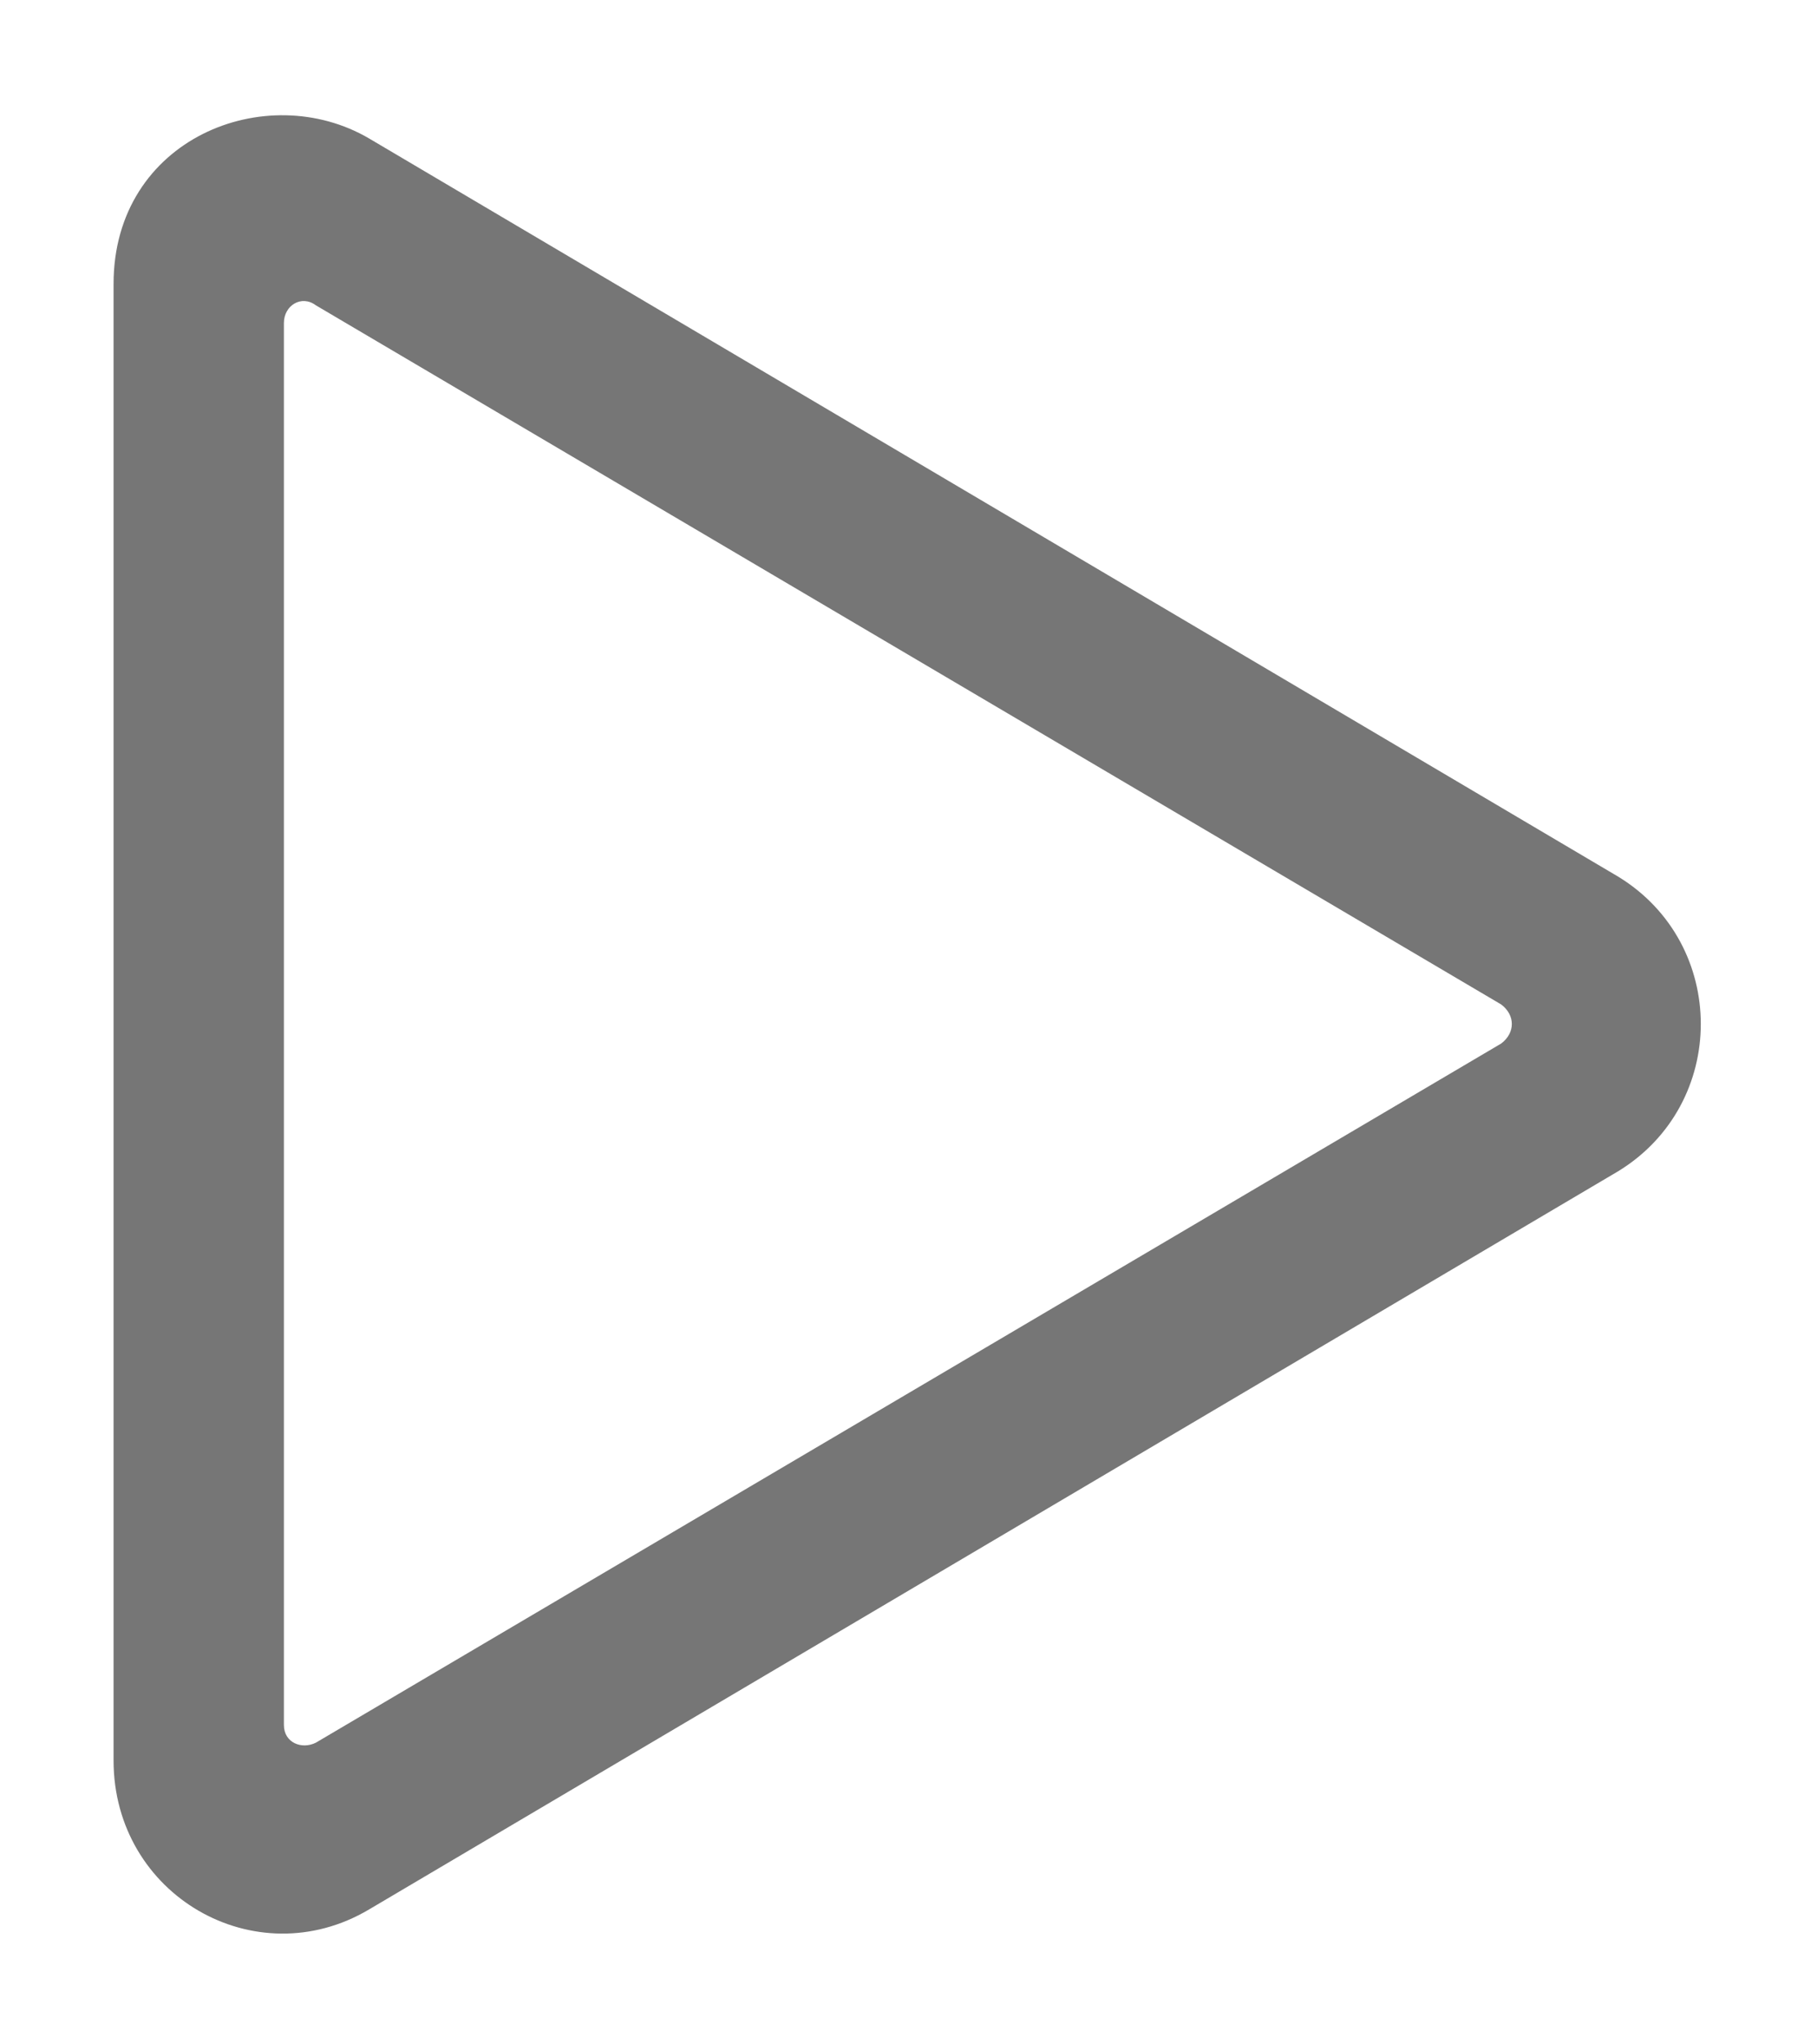 <svg width="16" height="18" viewBox="0 0 16 18" fill="none" xmlns="http://www.w3.org/2000/svg">
<path d="M14.25 7.719L3.25 1.219C2.344 0.688 1 1.219 1 2.5V15.5C1 16.688 2.25 17.406 3.25 16.812L14.25 10.312C15.219 9.719 15.219 8.312 14.25 7.719ZM2.5 15.188V2.844C2.5 2.688 2.656 2.594 2.781 2.688L13.219 8.844C13.344 8.938 13.344 9.094 13.219 9.188L2.781 15.344C2.656 15.406 2.5 15.344 2.5 15.188Z" fill="#767676"/>
</svg>
